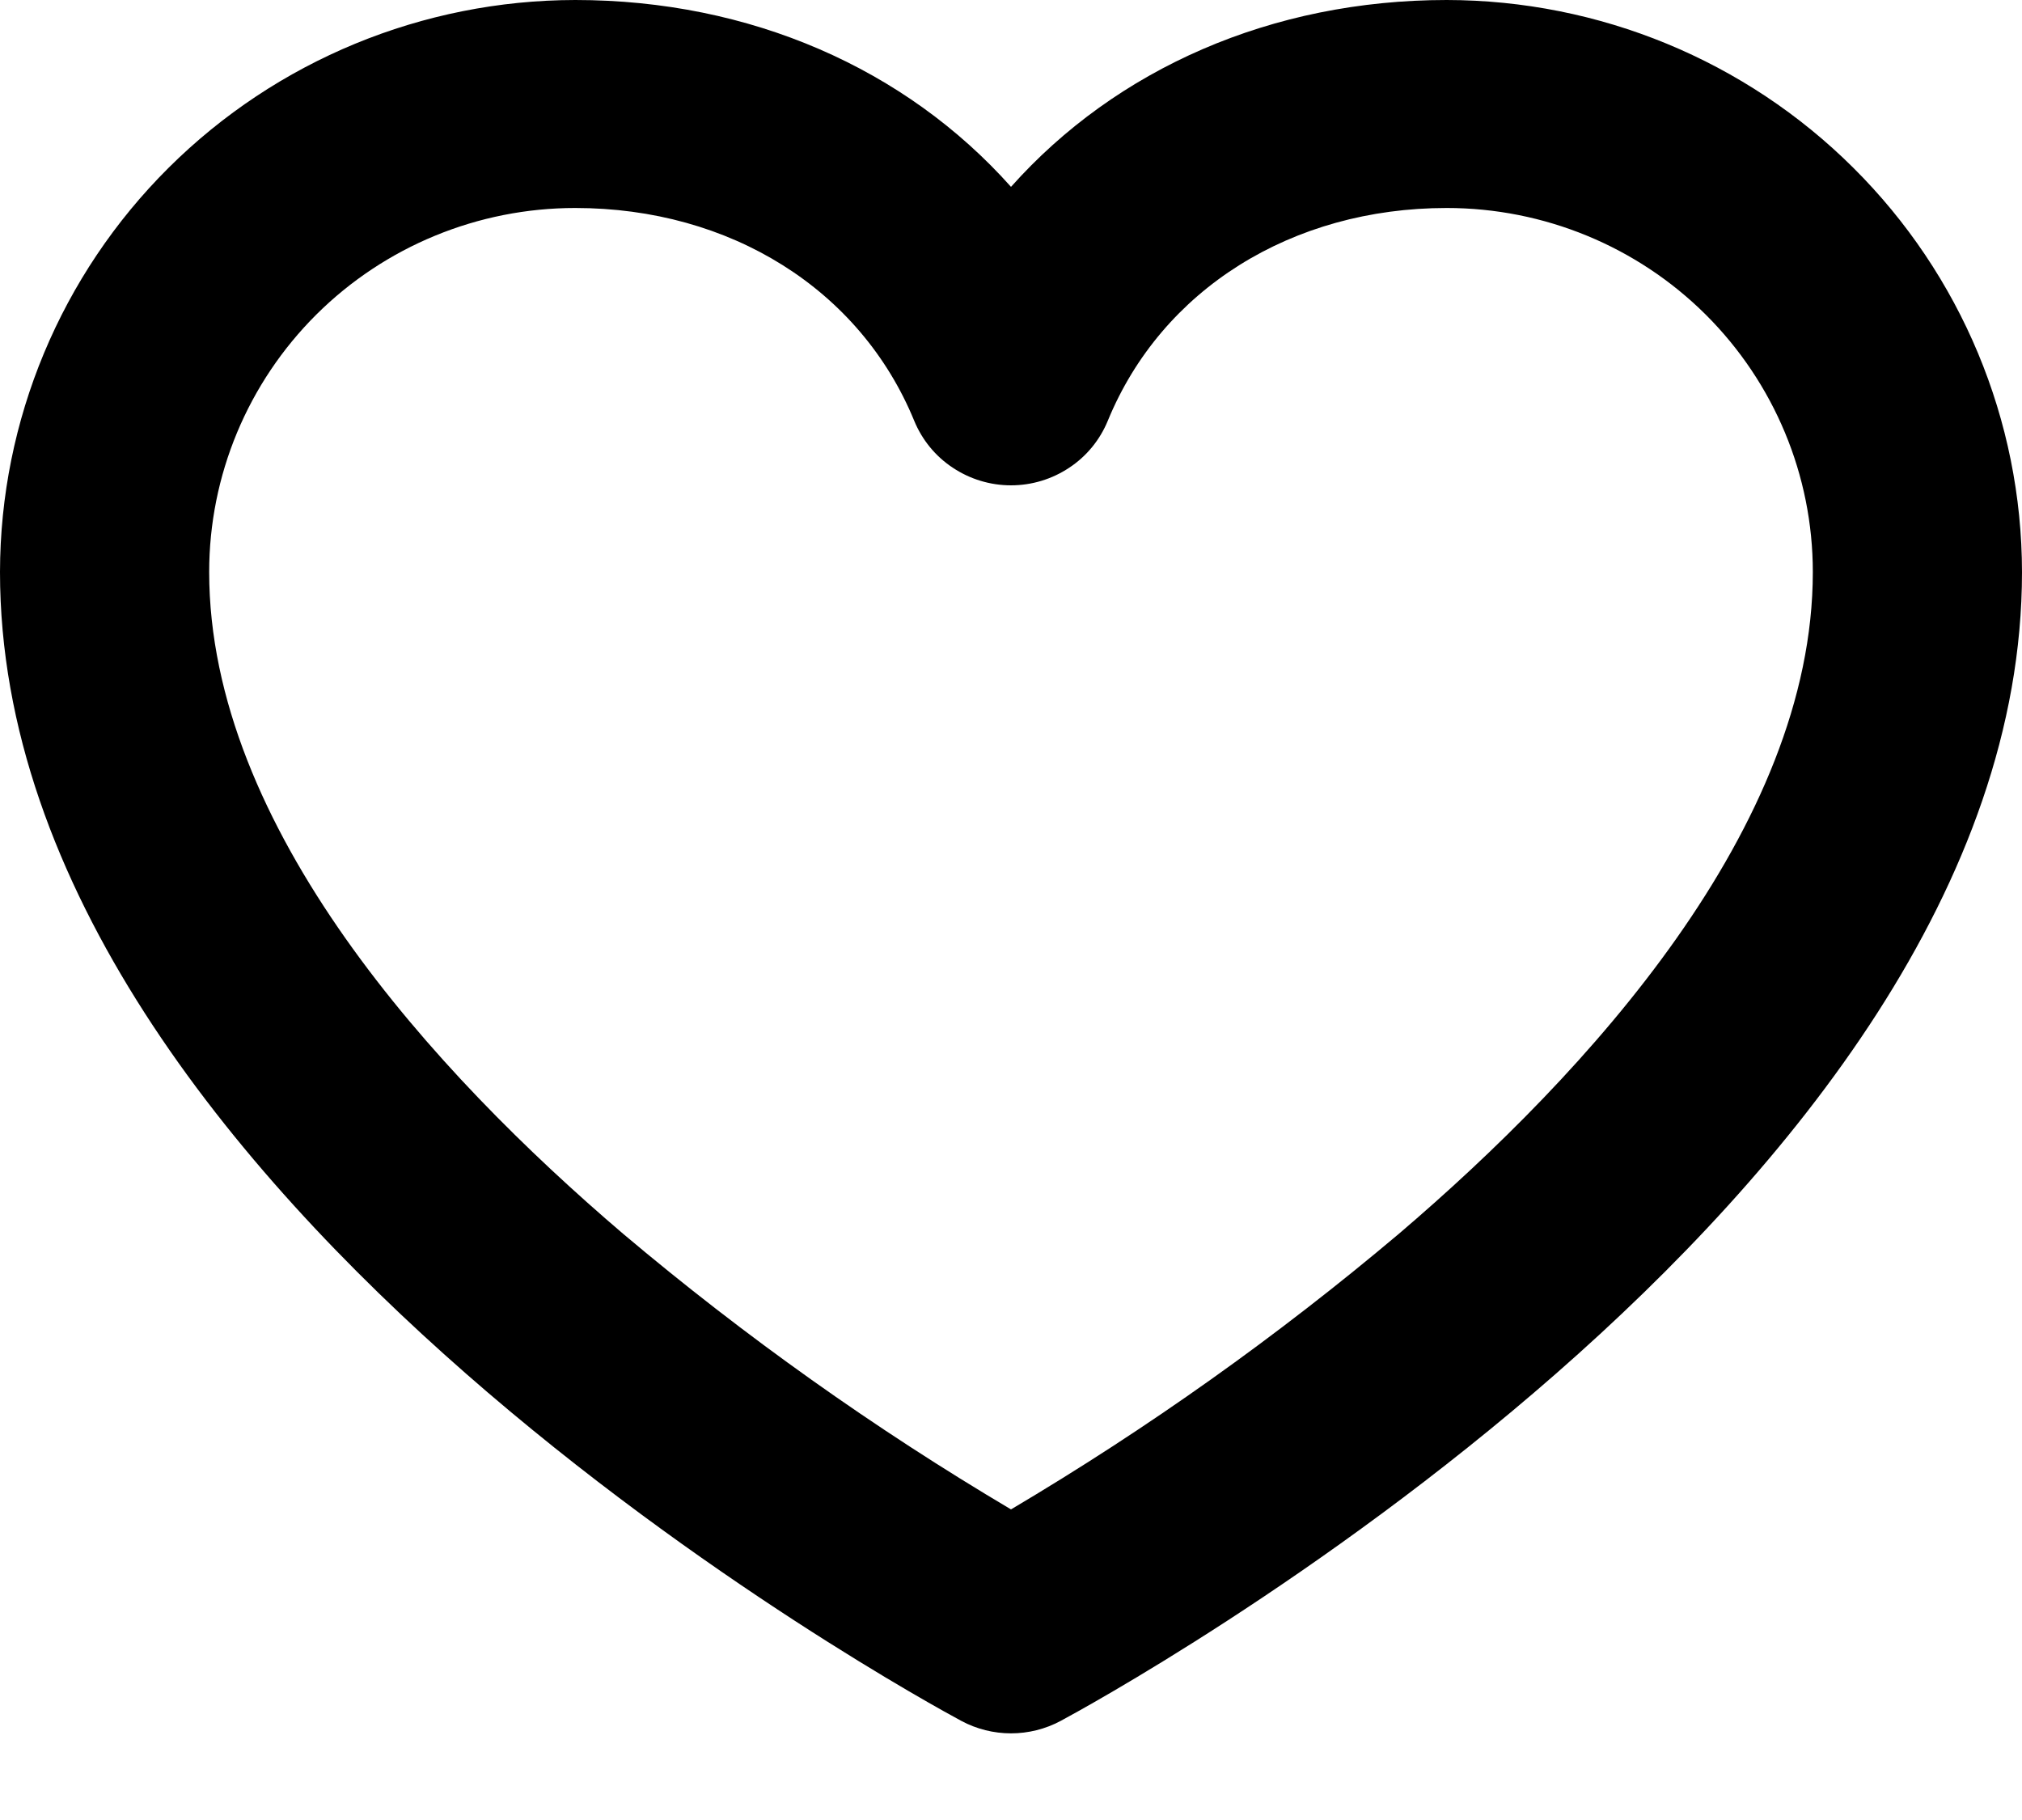 <svg width="20" height="18" viewBox="0 0 20 18"  xmlns="http://www.w3.org/2000/svg">
    <path d="M14.31 0C12.578 0 11.041 0.68 10 1.848C8.959 0.68 7.422 0 5.69 0C4.181 0.002 2.735 0.598 1.668 1.659C0.602 2.719 0.002 4.157 0 5.657C0 11.857 9.122 16.812 9.509 17.02C9.66 17.101 9.829 17.143 10 17.143C10.171 17.143 10.34 17.101 10.491 17.02C10.878 16.812 20 11.857 20 5.657C19.998 4.157 19.398 2.719 18.331 1.659C17.265 0.598 15.819 0.002 14.31 0ZM13.837 12.202C12.636 13.215 11.353 14.127 10 14.928C8.647 14.127 7.364 13.215 6.163 12.202C4.295 10.609 2.069 8.179 2.069 5.657C2.069 4.702 2.45 3.787 3.129 3.111C3.808 2.436 4.729 2.057 5.69 2.057C7.224 2.057 8.509 2.863 9.042 4.16C9.12 4.35 9.252 4.512 9.423 4.625C9.594 4.739 9.794 4.8 10 4.8C10.206 4.8 10.406 4.739 10.577 4.625C10.748 4.512 10.88 4.35 10.958 4.16C11.491 2.863 12.776 2.057 14.31 2.057C15.271 2.057 16.192 2.436 16.871 3.111C17.55 3.787 17.931 4.702 17.931 5.657C17.931 8.179 15.705 10.609 13.837 12.202Z"/>
</svg>
